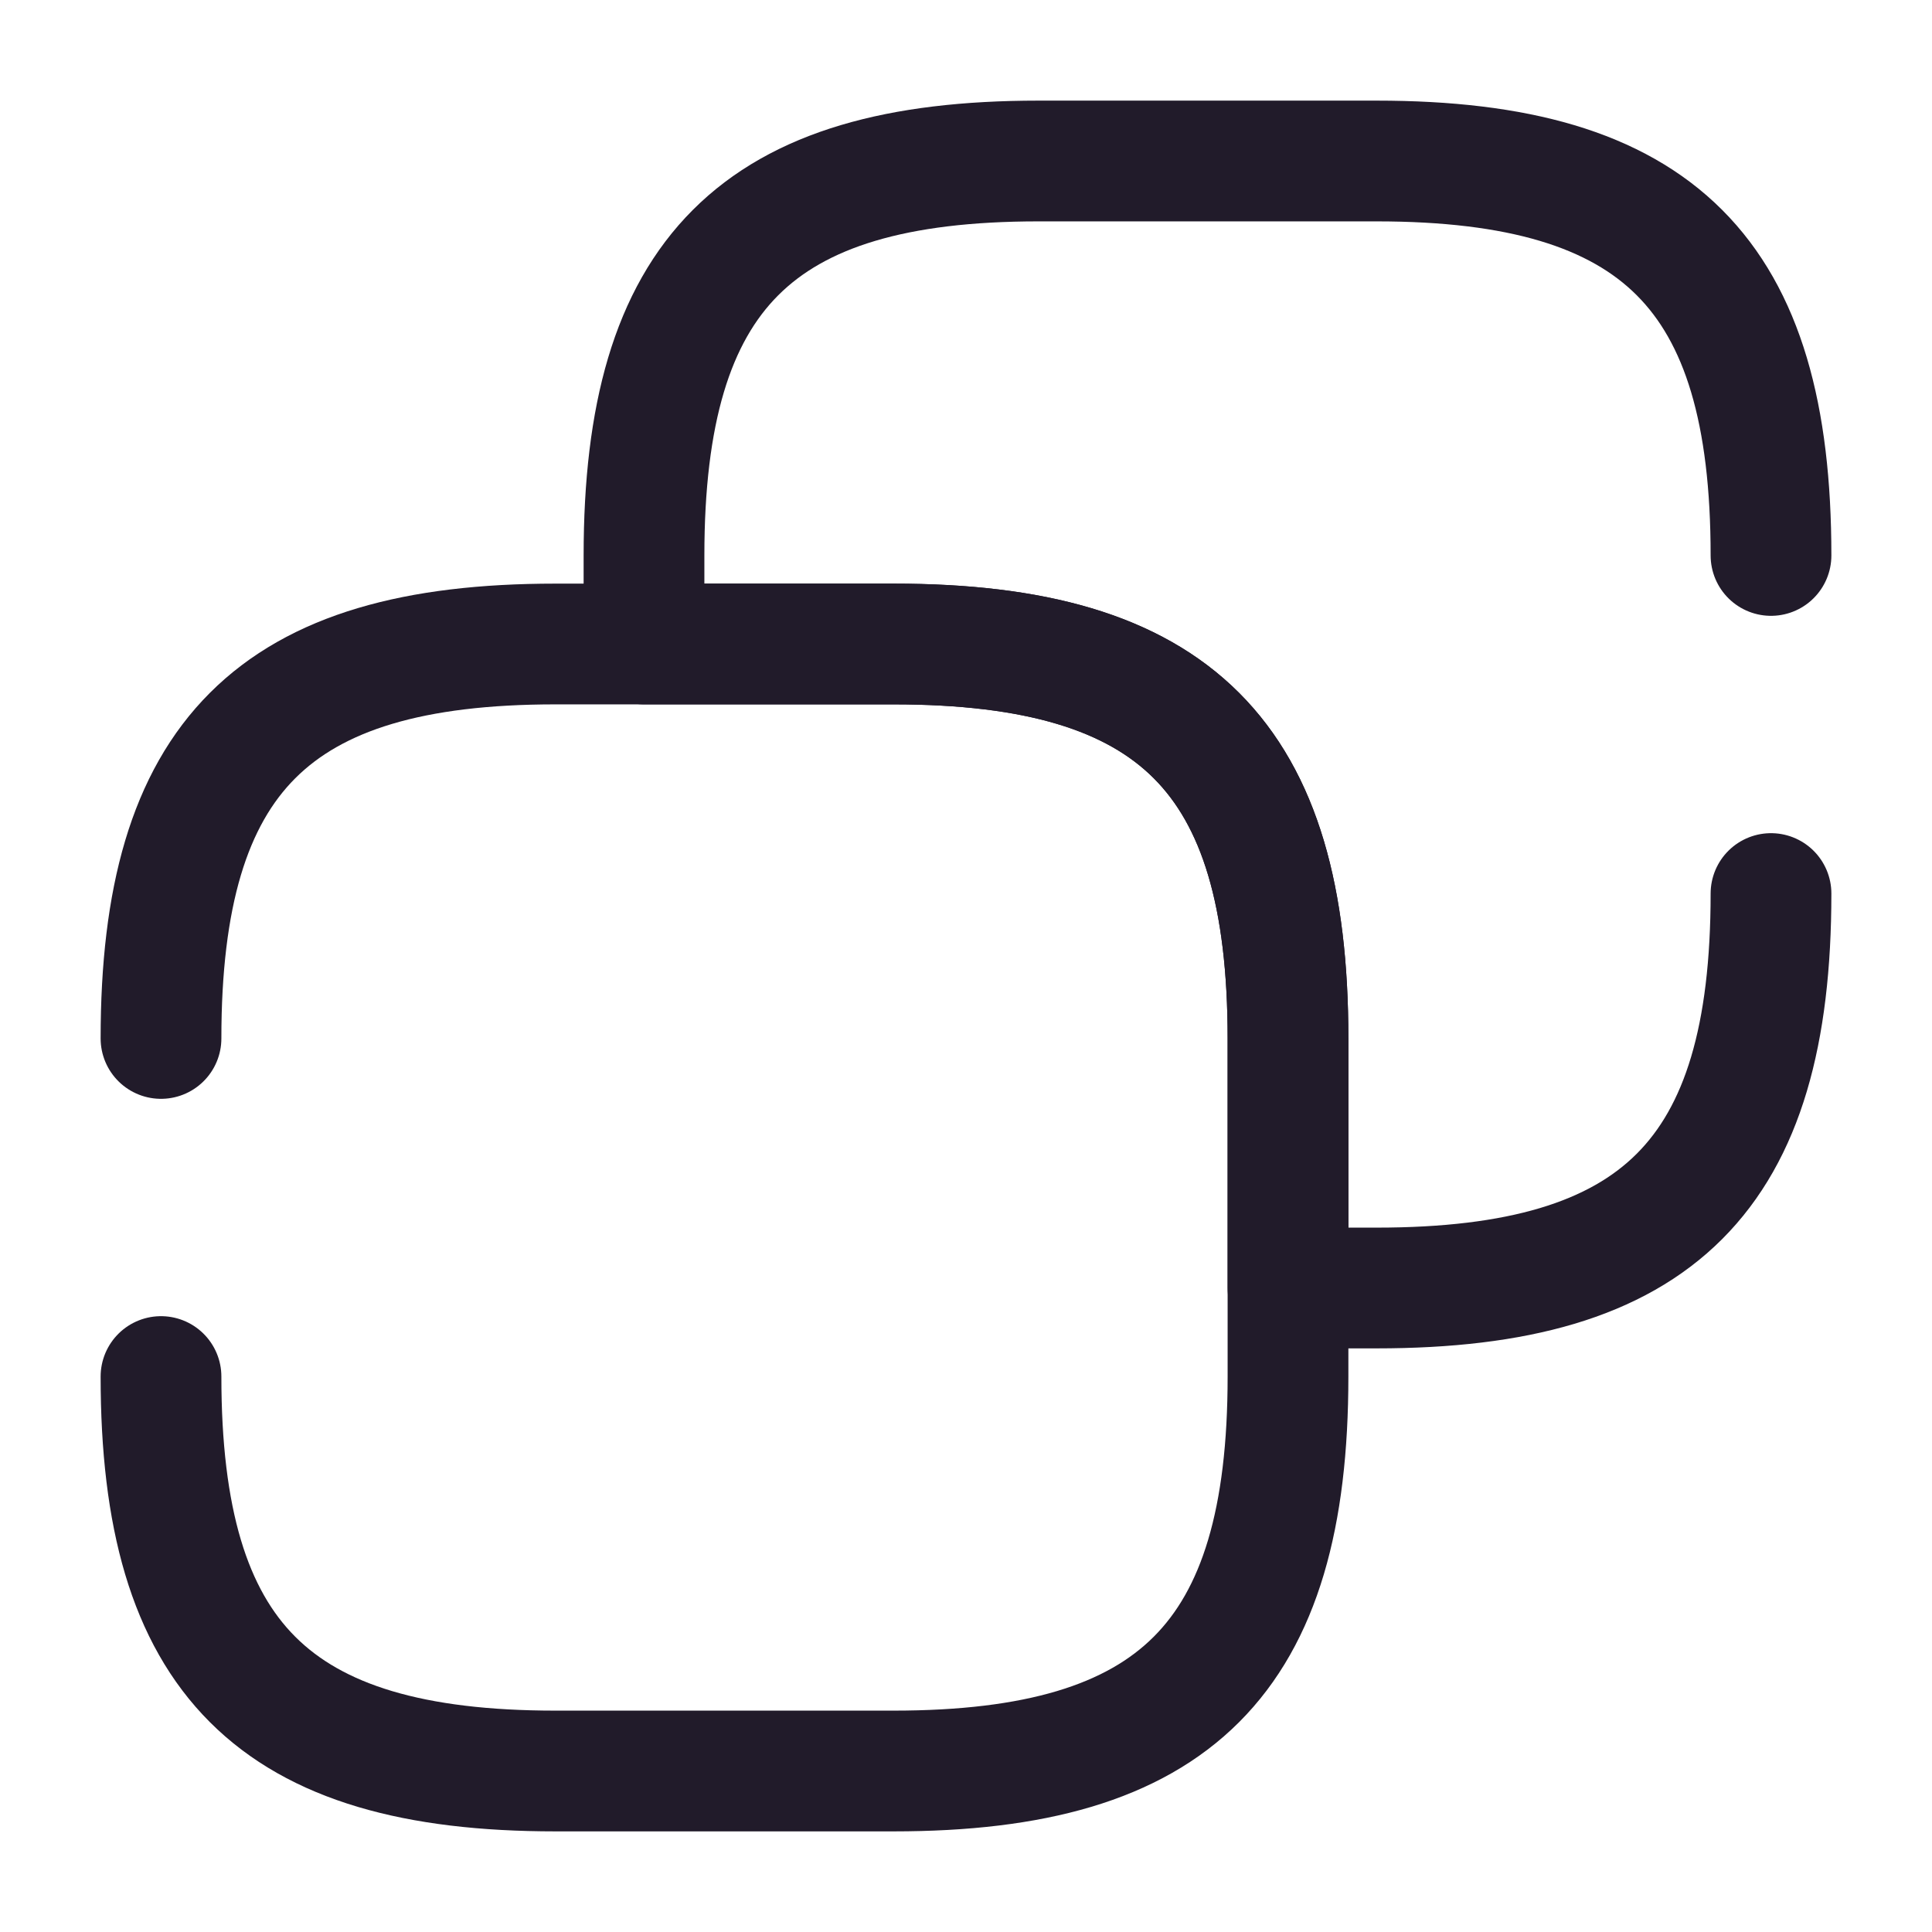 <svg width="24" height="24" viewBox="0 0 24 24" fill="none" xmlns="http://www.w3.org/2000/svg">
<path d="M2 12.9C2 9.4 3.4 8 6.9 8H11.1C14.6 8 16 9.4 16 12.9V17.1C16 20.6 14.6 22 11.1 22H6.9C3.4 22 2 20.6 2 17.1" stroke="#211B2A" stroke-width="1.5" stroke-linecap="round" stroke-linejoin="round"/>
<path d="M22 11.1C22 14.6 20.6 16 17.1 16H16V12.9C16 9.4 14.6 8 11.1 8H8V6.9C8 3.4 9.4 2 12.9 2H17.1C20.6 2 22 3.4 22 6.9" stroke="#211B2A" stroke-width="1.5" stroke-linecap="round" stroke-linejoin="round"/>
</svg>

